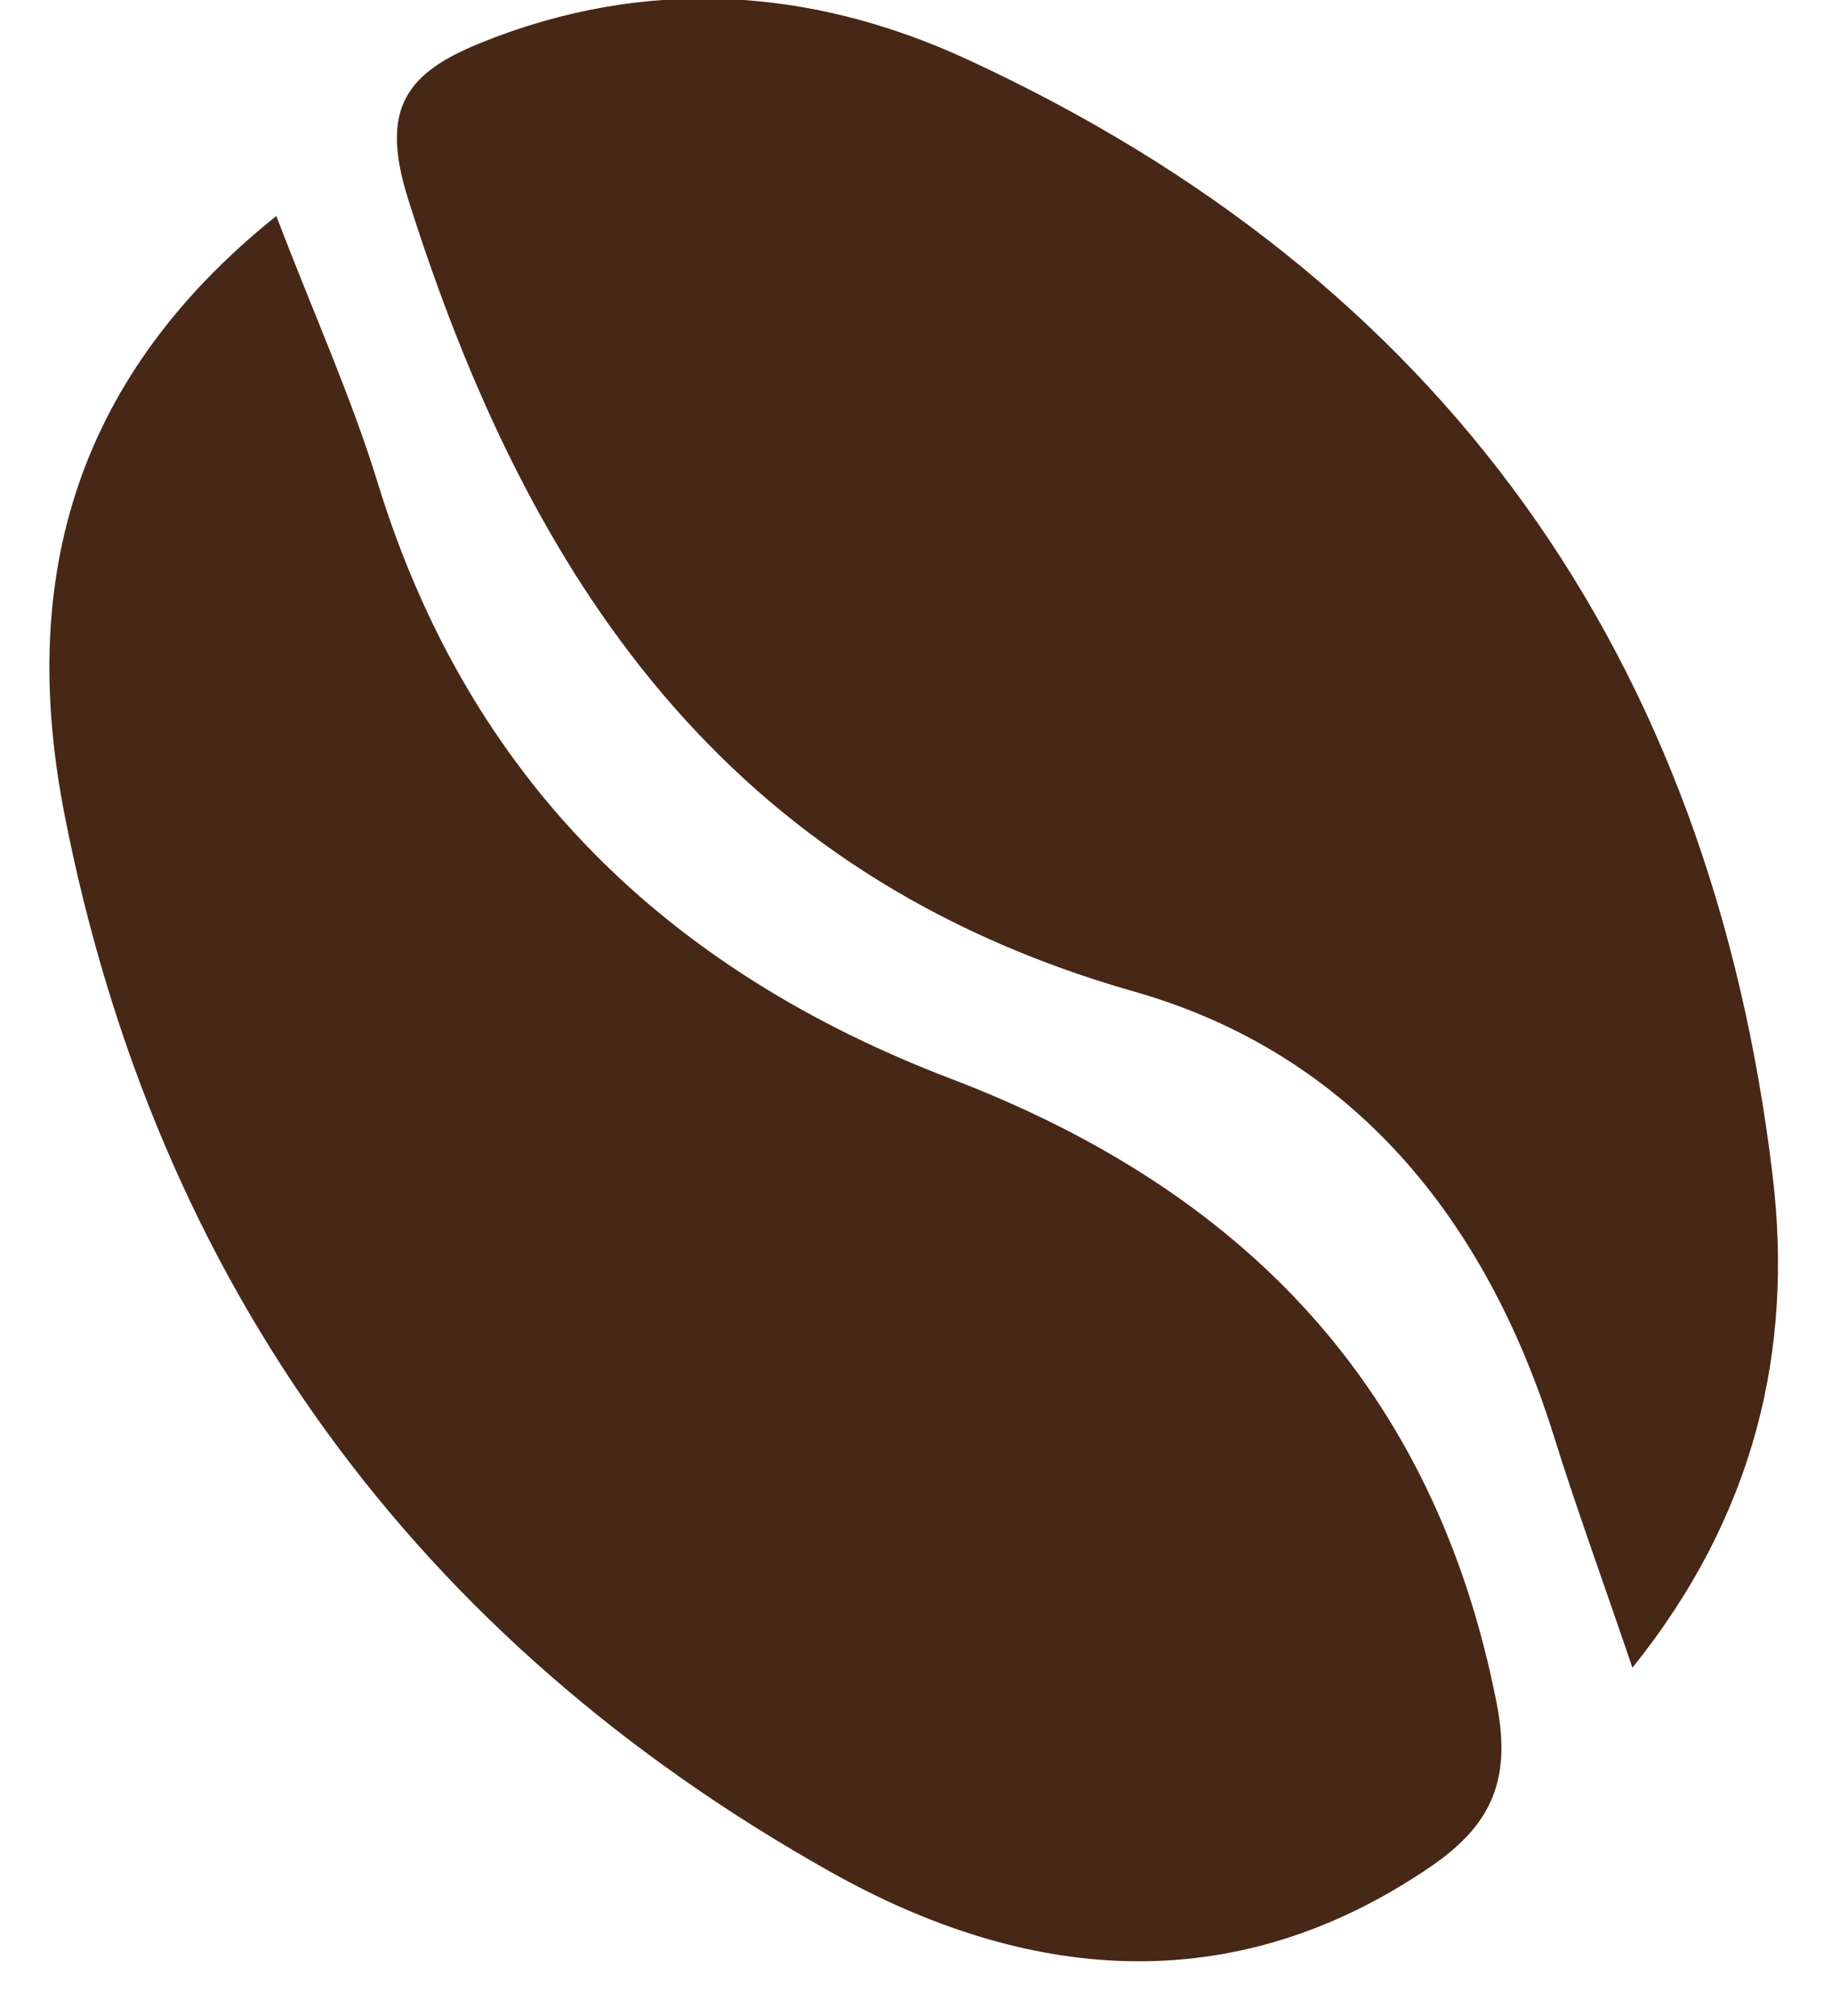<svg width="30" height="33" xmlns="http://www.w3.org/2000/svg"><g fill="#472716" fill-rule="evenodd"><path d="M4.524 3.536c.632 1.646 1.235 2.978 1.66 4.364 1.493 4.862 4.75 7.99 9.385 9.757 4.79 1.828 7.924 5.047 8.939 10.22.243 1.243-.067 1.985-1.08 2.678-3.253 2.224-6.642 1.873-9.82.09-6.785-3.803-11.048-9.64-12.55-17.305-.719-3.662.026-7.047 3.466-9.804"/><path d="M26.732 27.299c-.517-1.518-.928-2.642-1.284-3.783-1.113-3.563-3.302-6.267-6.879-7.286-6.692-1.905-9.923-6.753-11.886-12.972-.468-1.485-.03-2.064 1.196-2.559 2.686-1.085 5.39-.91 7.946.267 7.799 3.593 12.192 9.78 13.204 18.29.337 2.834-.284 5.539-2.297 8.043"/></g></svg>
